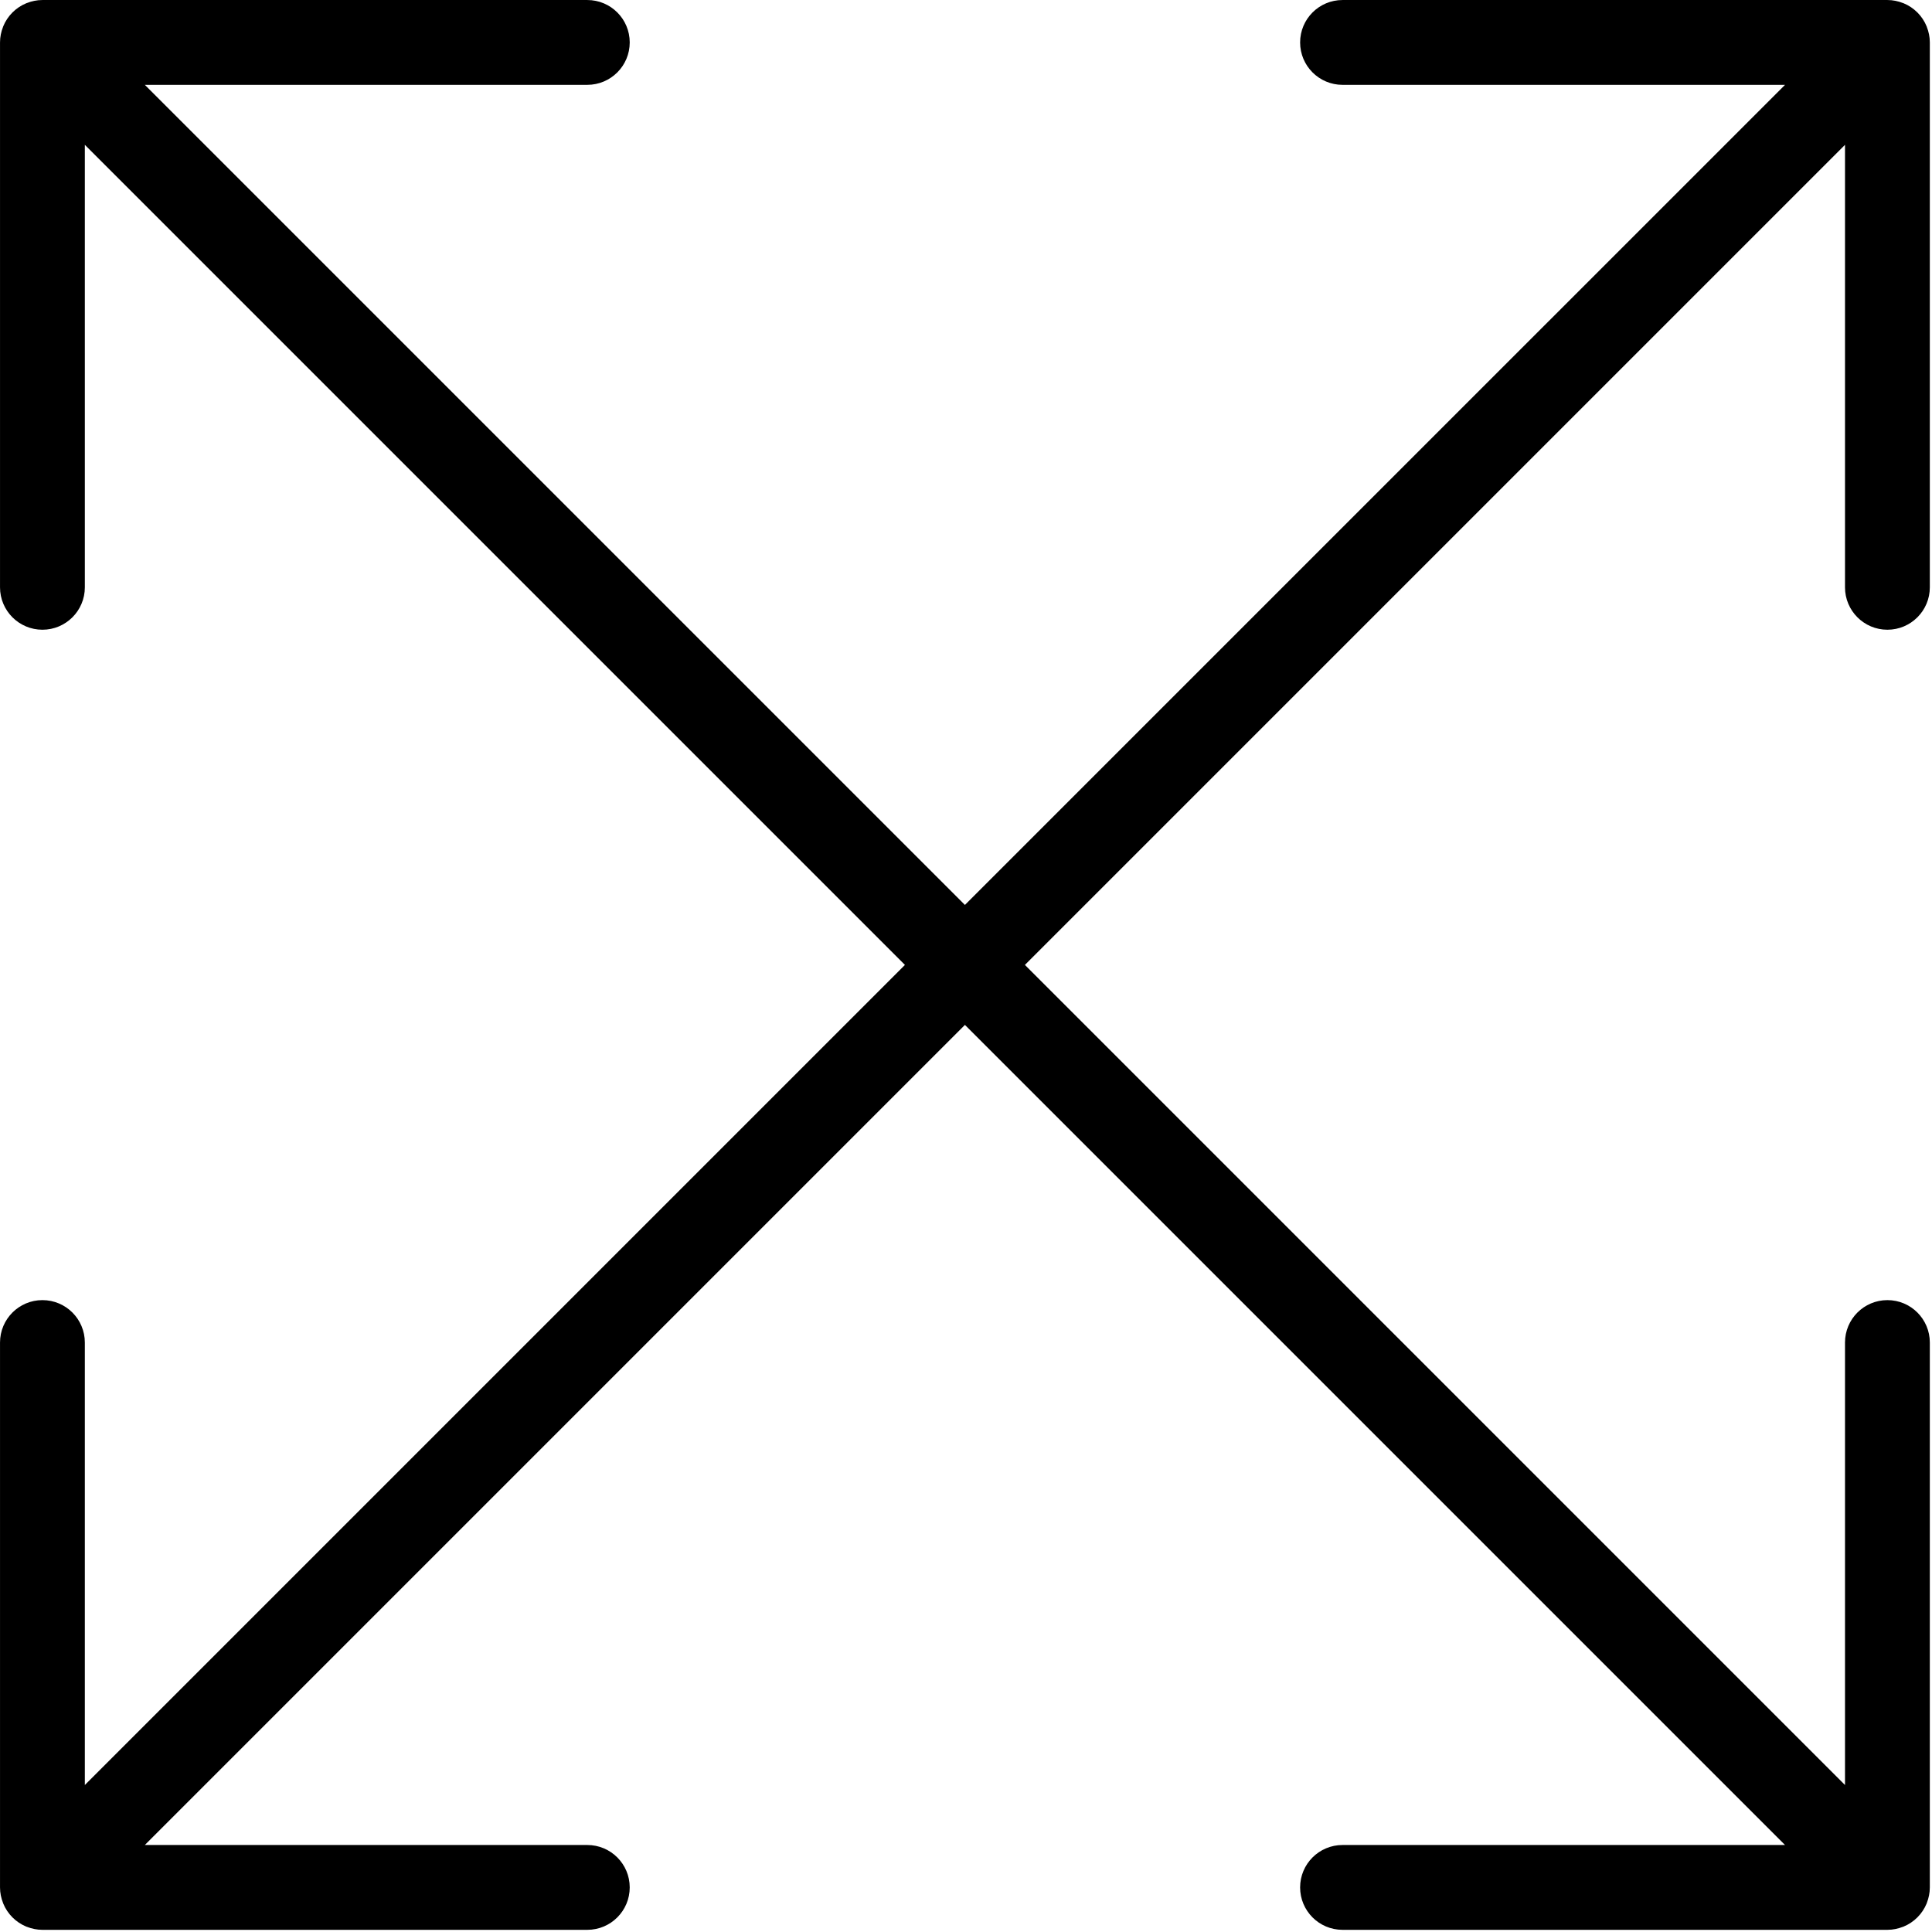 <svg xmlns="http://www.w3.org/2000/svg" xmlns:xlink="http://www.w3.org/1999/xlink" version="1.1" width="256" height="256" viewBox="0 0 256 256" xml:space="preserve">

<defs>
</defs>
<g style="stroke: none; stroke-width: 0; stroke-dasharray: none; stroke-linecap: butt; stroke-linejoin: miter; stroke-miterlimit: 10; fill: ; fill-rule: nonzero; opacity: 1;" transform="translate(1.407 1.407) scale(2.81 2.81)" >
	<path d="M 88.5 28.694 c 0.828 0 1.5 -0.671 1.5 -1.5 V 1.5 c 0 -0.194 -0.04 -0.377 -0.107 -0.547 c -0.003 -0.008 -0.004 -0.015 -0.007 -0.023 c -0.152 -0.37 -0.447 -0.664 -0.816 -0.816 c -0.007 -0.003 -0.015 -0.004 -0.023 -0.007 C 88.877 0.04 88.694 0 88.5 0 H 62.806 c -0.828 0 -1.5 0.671 -1.5 1.5 s 0.672 1.5 1.5 1.5 h 22.073 L 45 42.879 L 5.121 3 h 22.073 c 0.828 0 1.5 -0.671 1.5 -1.5 S 28.022 0 27.194 0 H 1.5 C 1.306 0 1.123 0.04 0.953 0.107 C 0.945 0.109 0.938 0.111 0.93 0.114 C 0.561 0.266 0.266 0.56 0.114 0.93 C 0.111 0.938 0.109 0.945 0.107 0.953 C 0.04 1.123 0 1.306 0 1.5 v 25.694 c 0 0.829 0.672 1.5 1.5 1.5 s 1.5 -0.671 1.5 -1.5 V 5.121 L 42.879 45 L 3 84.879 V 62.806 c 0 -0.828 -0.671 -1.5 -1.5 -1.5 S 0 61.978 0 62.806 V 88.5 c 0 0.194 0.04 0.377 0.107 0.547 c 0.003 0.008 0.004 0.015 0.007 0.023 c 0.152 0.37 0.447 0.664 0.817 0.817 c 0.007 0.003 0.015 0.004 0.023 0.007 C 1.123 89.96 1.306 90 1.5 90 h 25.694 c 0.829 0 1.5 -0.672 1.5 -1.5 s -0.671 -1.5 -1.5 -1.5 H 5.121 L 45 47.121 L 84.879 87 H 62.806 c -0.829 0 -1.5 0.672 -1.5 1.5 s 0.671 1.5 1.5 1.5 H 88.5 c 0.194 0 0.377 -0.04 0.547 -0.107 c 0.008 -0.003 0.015 -0.004 0.023 -0.007 c 0.37 -0.152 0.664 -0.447 0.817 -0.817 c 0.003 -0.007 0.004 -0.015 0.007 -0.023 C 89.96 88.877 90 88.694 90 88.5 V 62.806 c 0 -0.828 -0.671 -1.5 -1.5 -1.5 s -1.5 0.672 -1.5 1.5 v 22.073 L 47.121 45 L 87 5.121 v 22.073 C 87 28.023 87.672 28.694 88.5 28.694 z" style="stroke: black; stroke-width: 1; stroke-dasharray: none; stroke-linecap: butt; stroke-linejoin: miter; stroke-miterlimit: 10; fill: black; fill-rule: nonzero; opacity: 1;" transform=" matrix(1 0 0 1 0 0) " stroke-linecap="round" />
</g>
</svg>